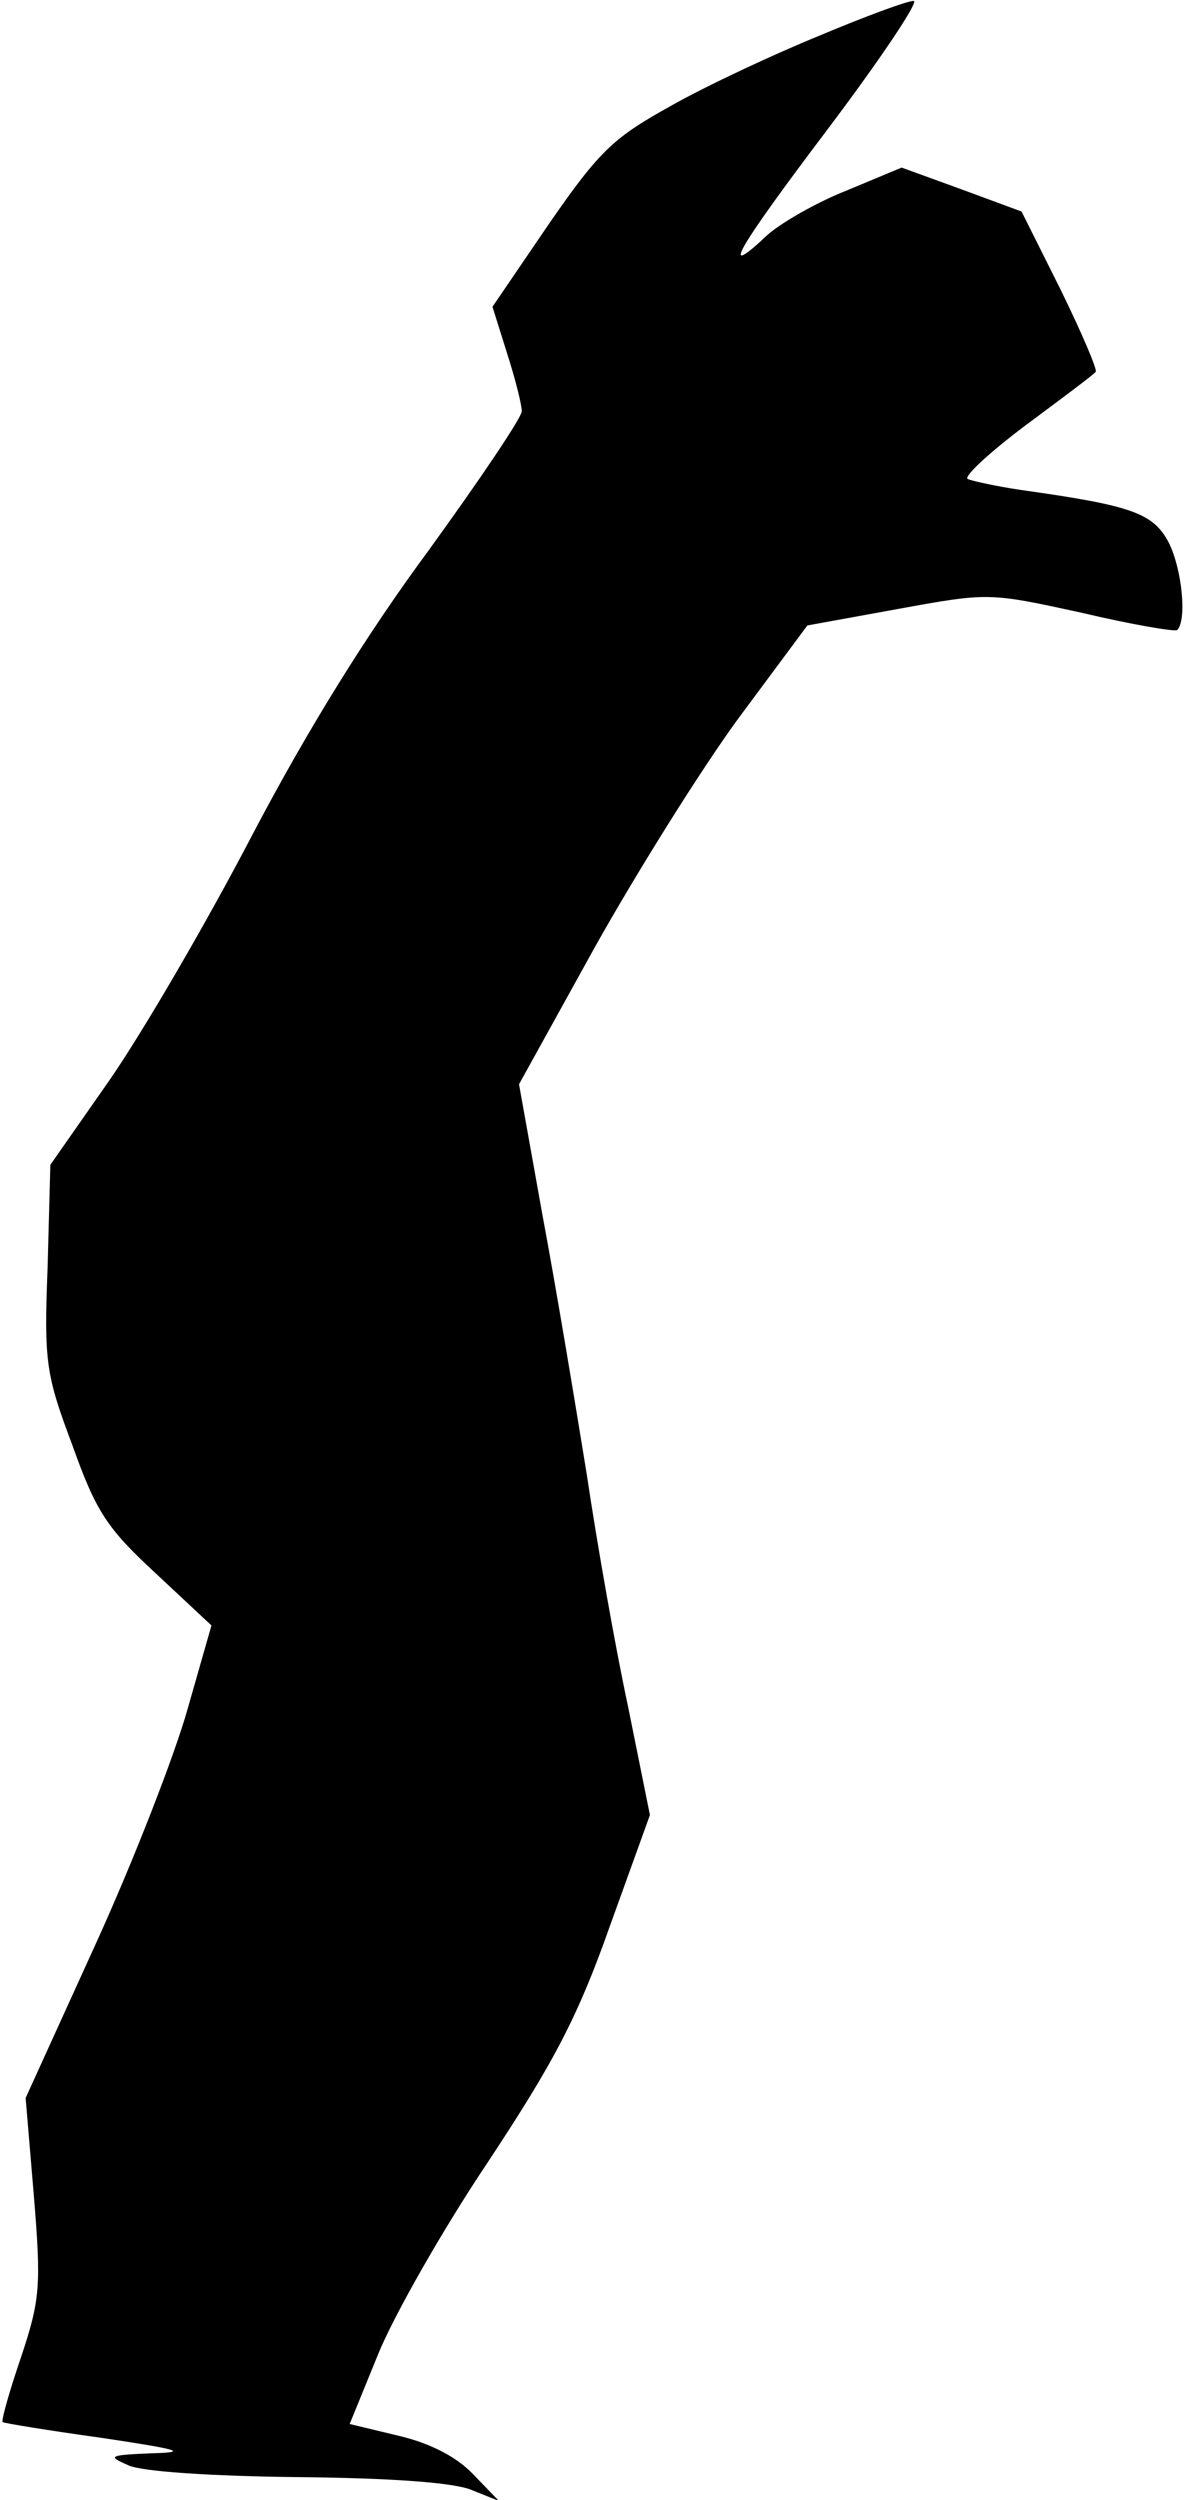 <?xml version="1.0" standalone="no"?>
<!DOCTYPE svg PUBLIC "-//W3C//DTD SVG 20010904//EN"
 "http://www.w3.org/TR/2001/REC-SVG-20010904/DTD/svg10.dtd">
<svg version="1.0" xmlns="http://www.w3.org/2000/svg"
 width="130pt" height="273pt" viewBox="0 0 130 273"
 preserveAspectRatio="xMidYMid meet">
<g transform="translate(0,273) scale(0.1,-0.1)"
fill="#000000" stroke="none">
<path fill="#000000" stroke="none" d="M895 2691 c-49 -20 -122 -54 -161 -76
-63 -35 -78 -48 -134 -129 l-62 -91 16 -51 c9 -28 16 -56 16 -63 0 -7 -46 -75
-101 -151 -68 -92 -132 -195 -193 -311 -50 -96 -120 -216 -156 -268 l-65 -93
-3 -112 c-4 -103 -2 -117 27 -194 26 -73 38 -91 91 -140 l61 -57 -26 -91 c-14
-50 -59 -166 -101 -258 l-76 -167 9 -107 c8 -98 7 -113 -14 -176 -13 -38 -22
-70 -20 -71 1 -1 49 -9 107 -17 87 -13 97 -16 55 -17 -46 -2 -48 -3 -25 -13
14 -7 92 -12 185 -13 103 -1 171 -6 190 -14 l30 -12 -28 29 c-18 19 -47 34
-81 42 l-54 13 31 76 c17 42 71 137 120 210 72 109 98 158 133 257 l44 122
-24 119 c-14 65 -34 179 -45 253 -12 74 -33 201 -48 281 l-26 145 83 150 c46
82 116 194 157 250 l75 101 99 18 c99 18 99 18 200 -4 55 -13 102 -21 105 -19
11 11 5 67 -9 95 -17 33 -41 41 -162 58 -27 4 -54 10 -58 12 -4 3 24 29 64 59
39 29 74 55 76 58 2 2 -15 42 -38 89 l-43 86 -65 24 -66 24 -60 -25 c-33 -13
-71 -35 -86 -48 -54 -51 -36 -19 66 116 58 77 100 140 93 139 -7 0 -53 -17
-103 -38z"/>
</g>
</svg>
